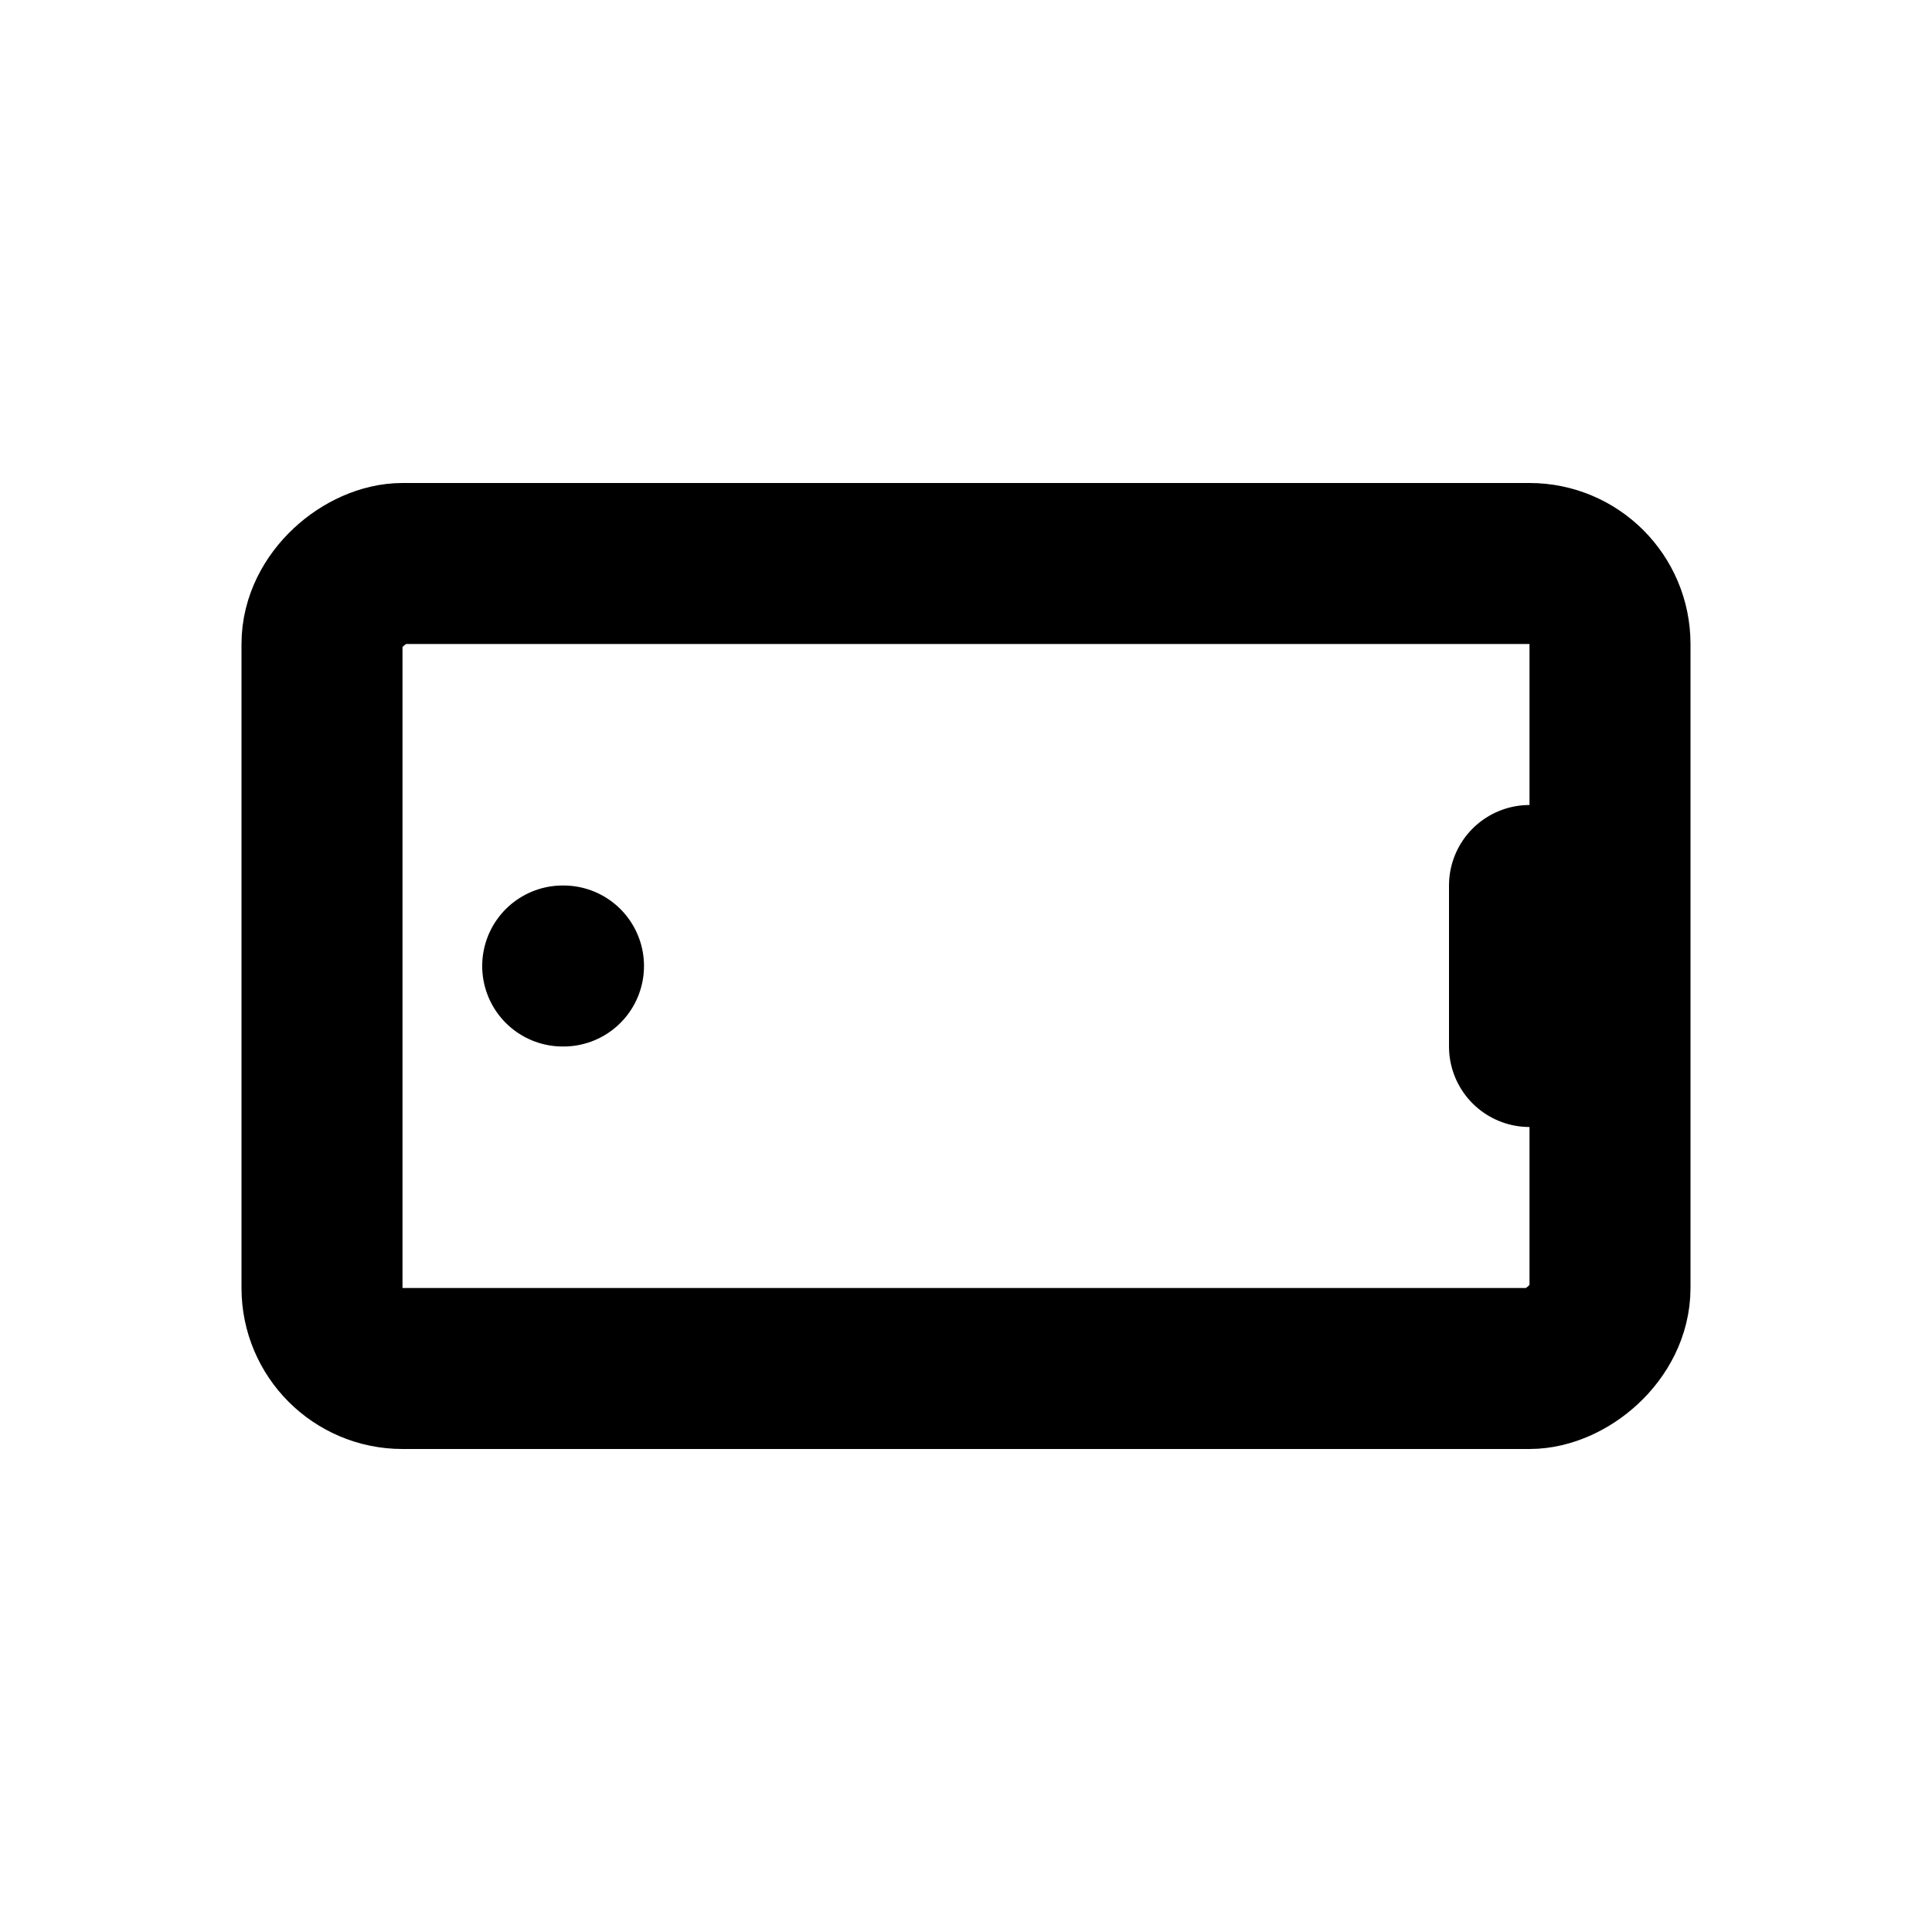 <svg xmlns="http://www.w3.org/2000/svg" viewBox="0 0 24 24"><g fill="none" stroke="currentColor" stroke-linecap="round" stroke-linejoin="round" stroke-width="2" transform="rotate(90 12 12)"><rect width="10" height="16" x="7" y="4" rx="1"/><path d="M11 5h2m-1 12v.01"/></g></svg>